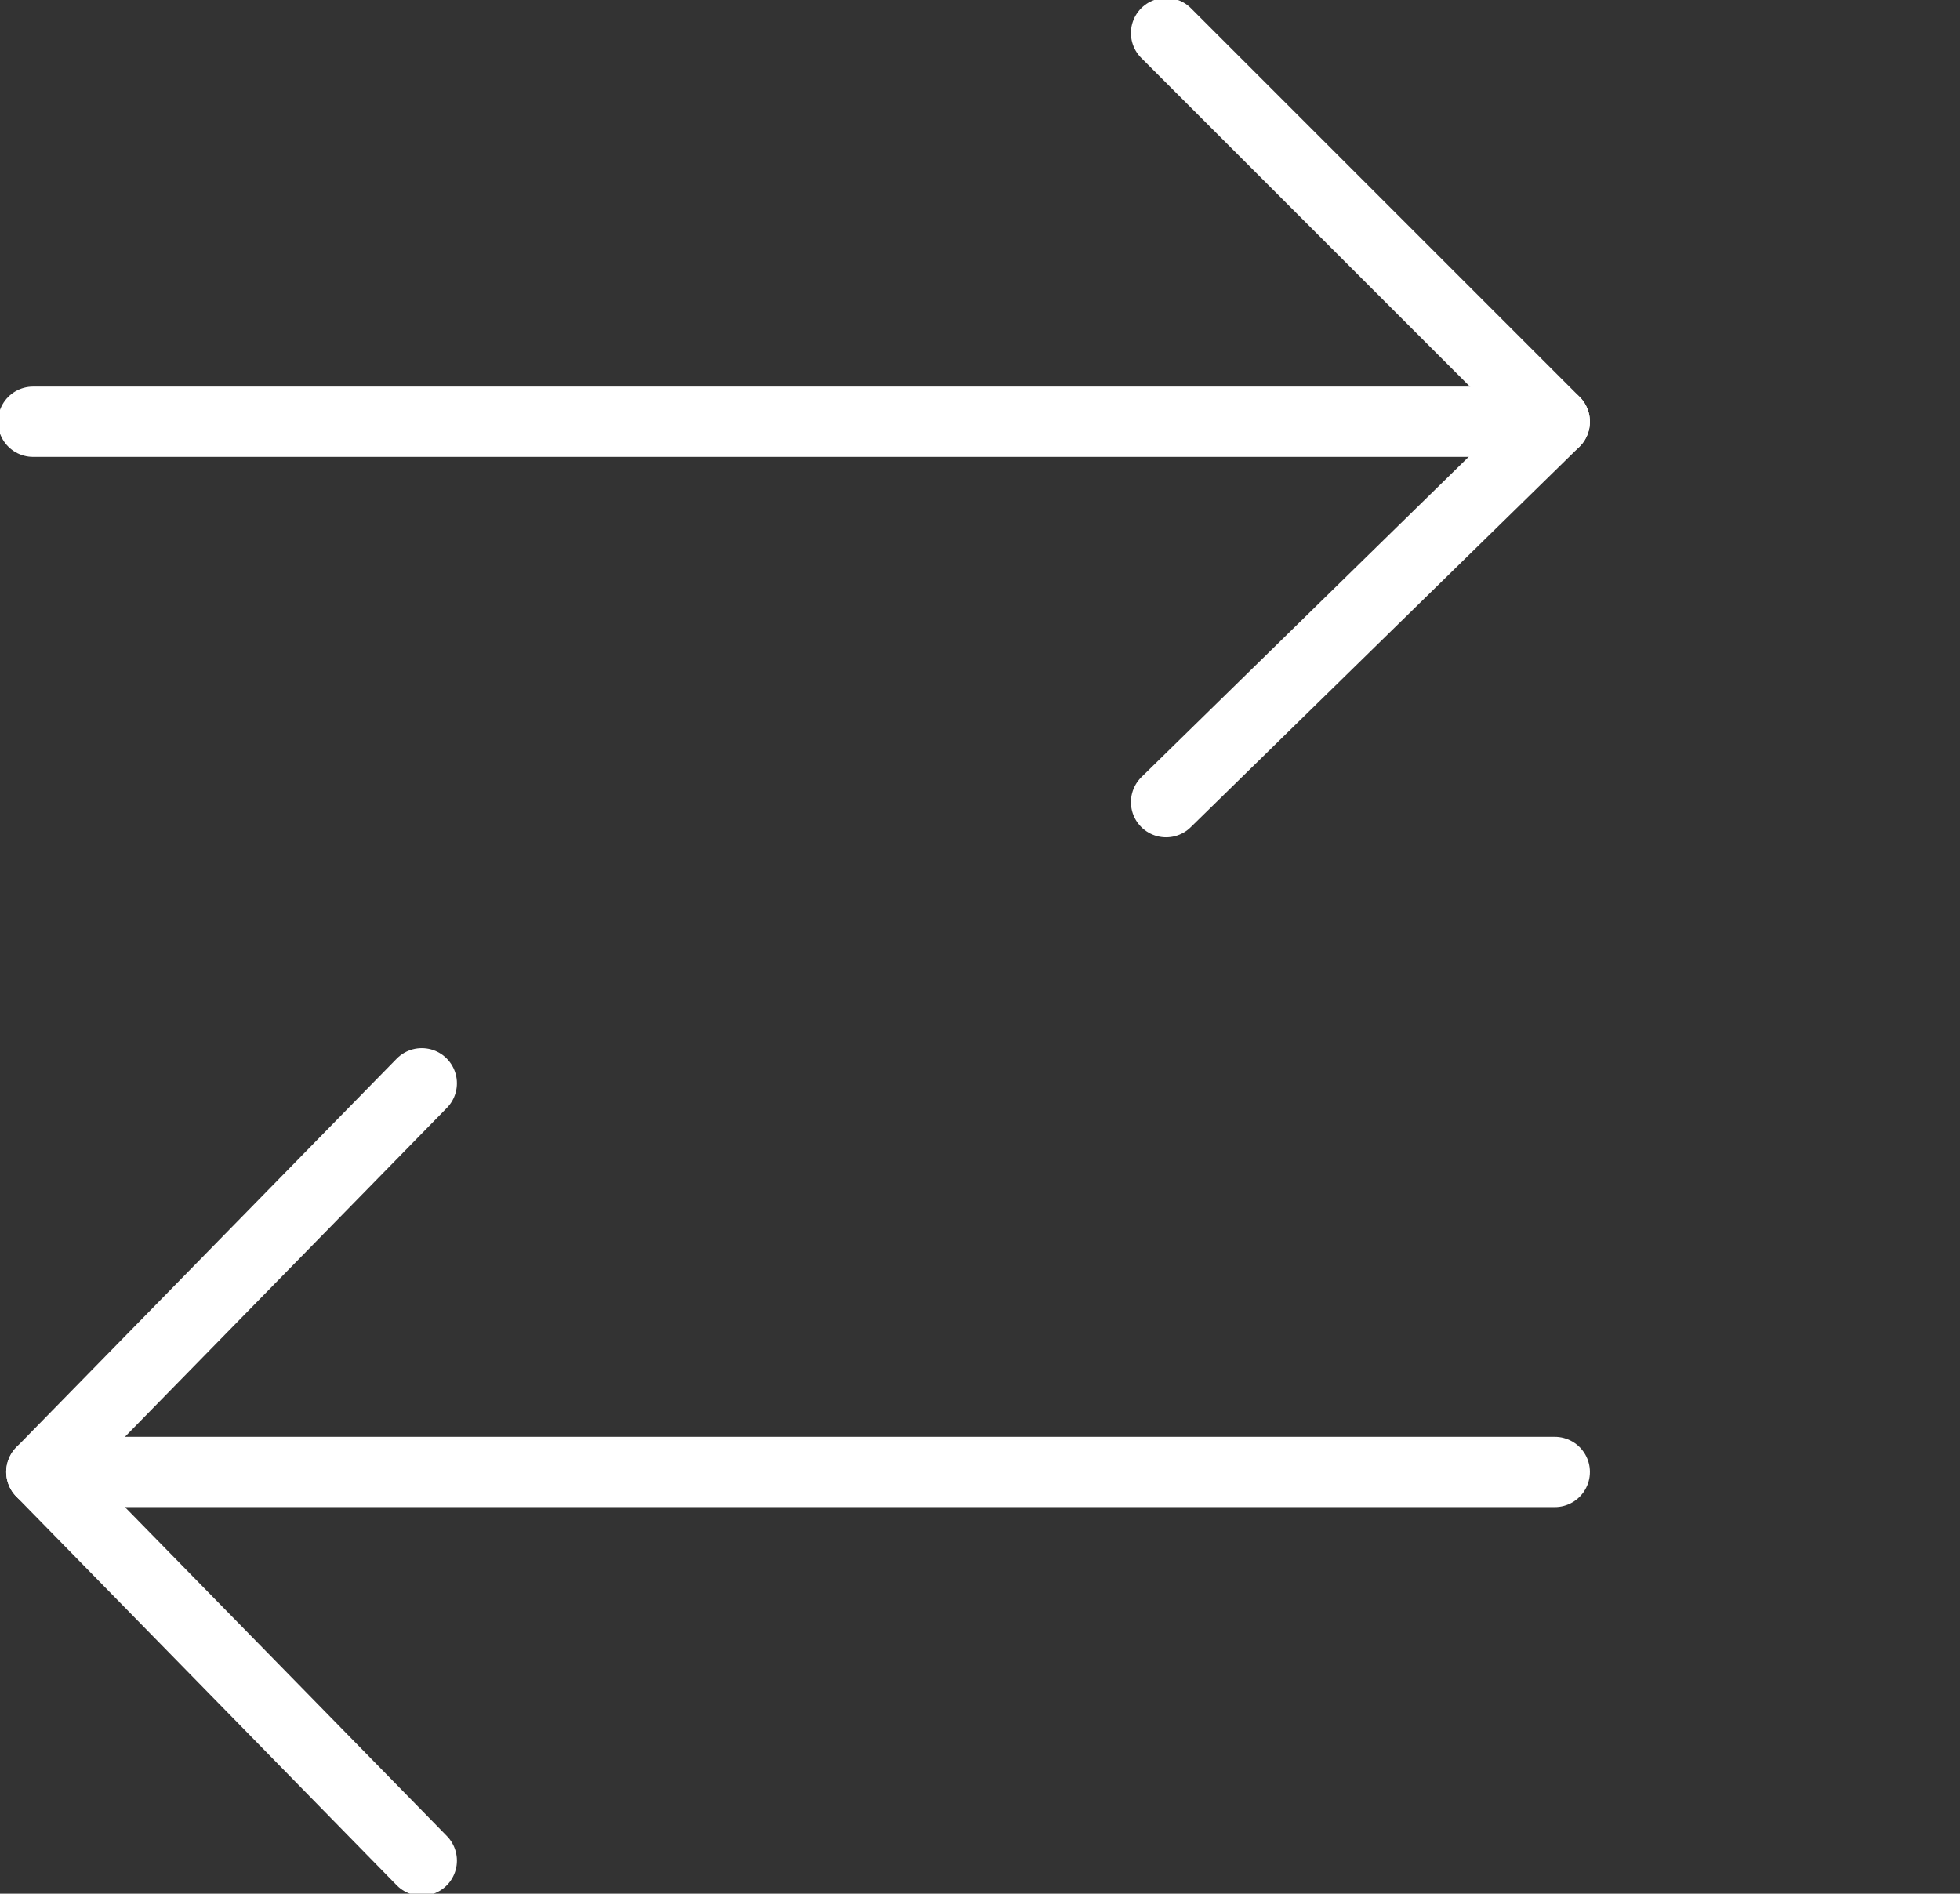 <?xml version="1.0" encoding="utf-8"?>
<!-- Generator: Adobe Illustrator 26.0.1, SVG Export Plug-In . SVG Version: 6.00 Build 0)  -->
<svg version="1.1" id="Шар_1" xmlns="http://www.w3.org/2000/svg" xmlns:xlink="http://www.w3.org/1999/xlink" x="0px" y="0px"
	 viewBox="0 0 23.7 22.9" style="enable-background:new 0 0 23.7 22.9;" xml:space="preserve">
<rect x="0" y="0" width="23.7" height="22.9" fill="#333333" stroke="none"/>
<style type="text/css">
	.st0{fill:none;stroke:#FFFFFF;stroke-width:0.85;stroke-linecap:round;stroke-linejoin:round;}
</style>
<g id="Layer_2">
	<g id="Layer_1-2">
		<polyline class="st0" points="5.1,22.5 0.5,17.8 5.1,13.1 		"/>
		<line class="st0" x1="18.8" y1="17.8" x2="0.5" y2="17.8"/>
		<polyline class="st0" points="14.1,9.7 18.8,5.1 14.1,0.4 		"/>
		<line class="st0" x1="18.8" y1="5.1" x2="0.4" y2="5.1"/>
	</g>
</g>
</svg>
